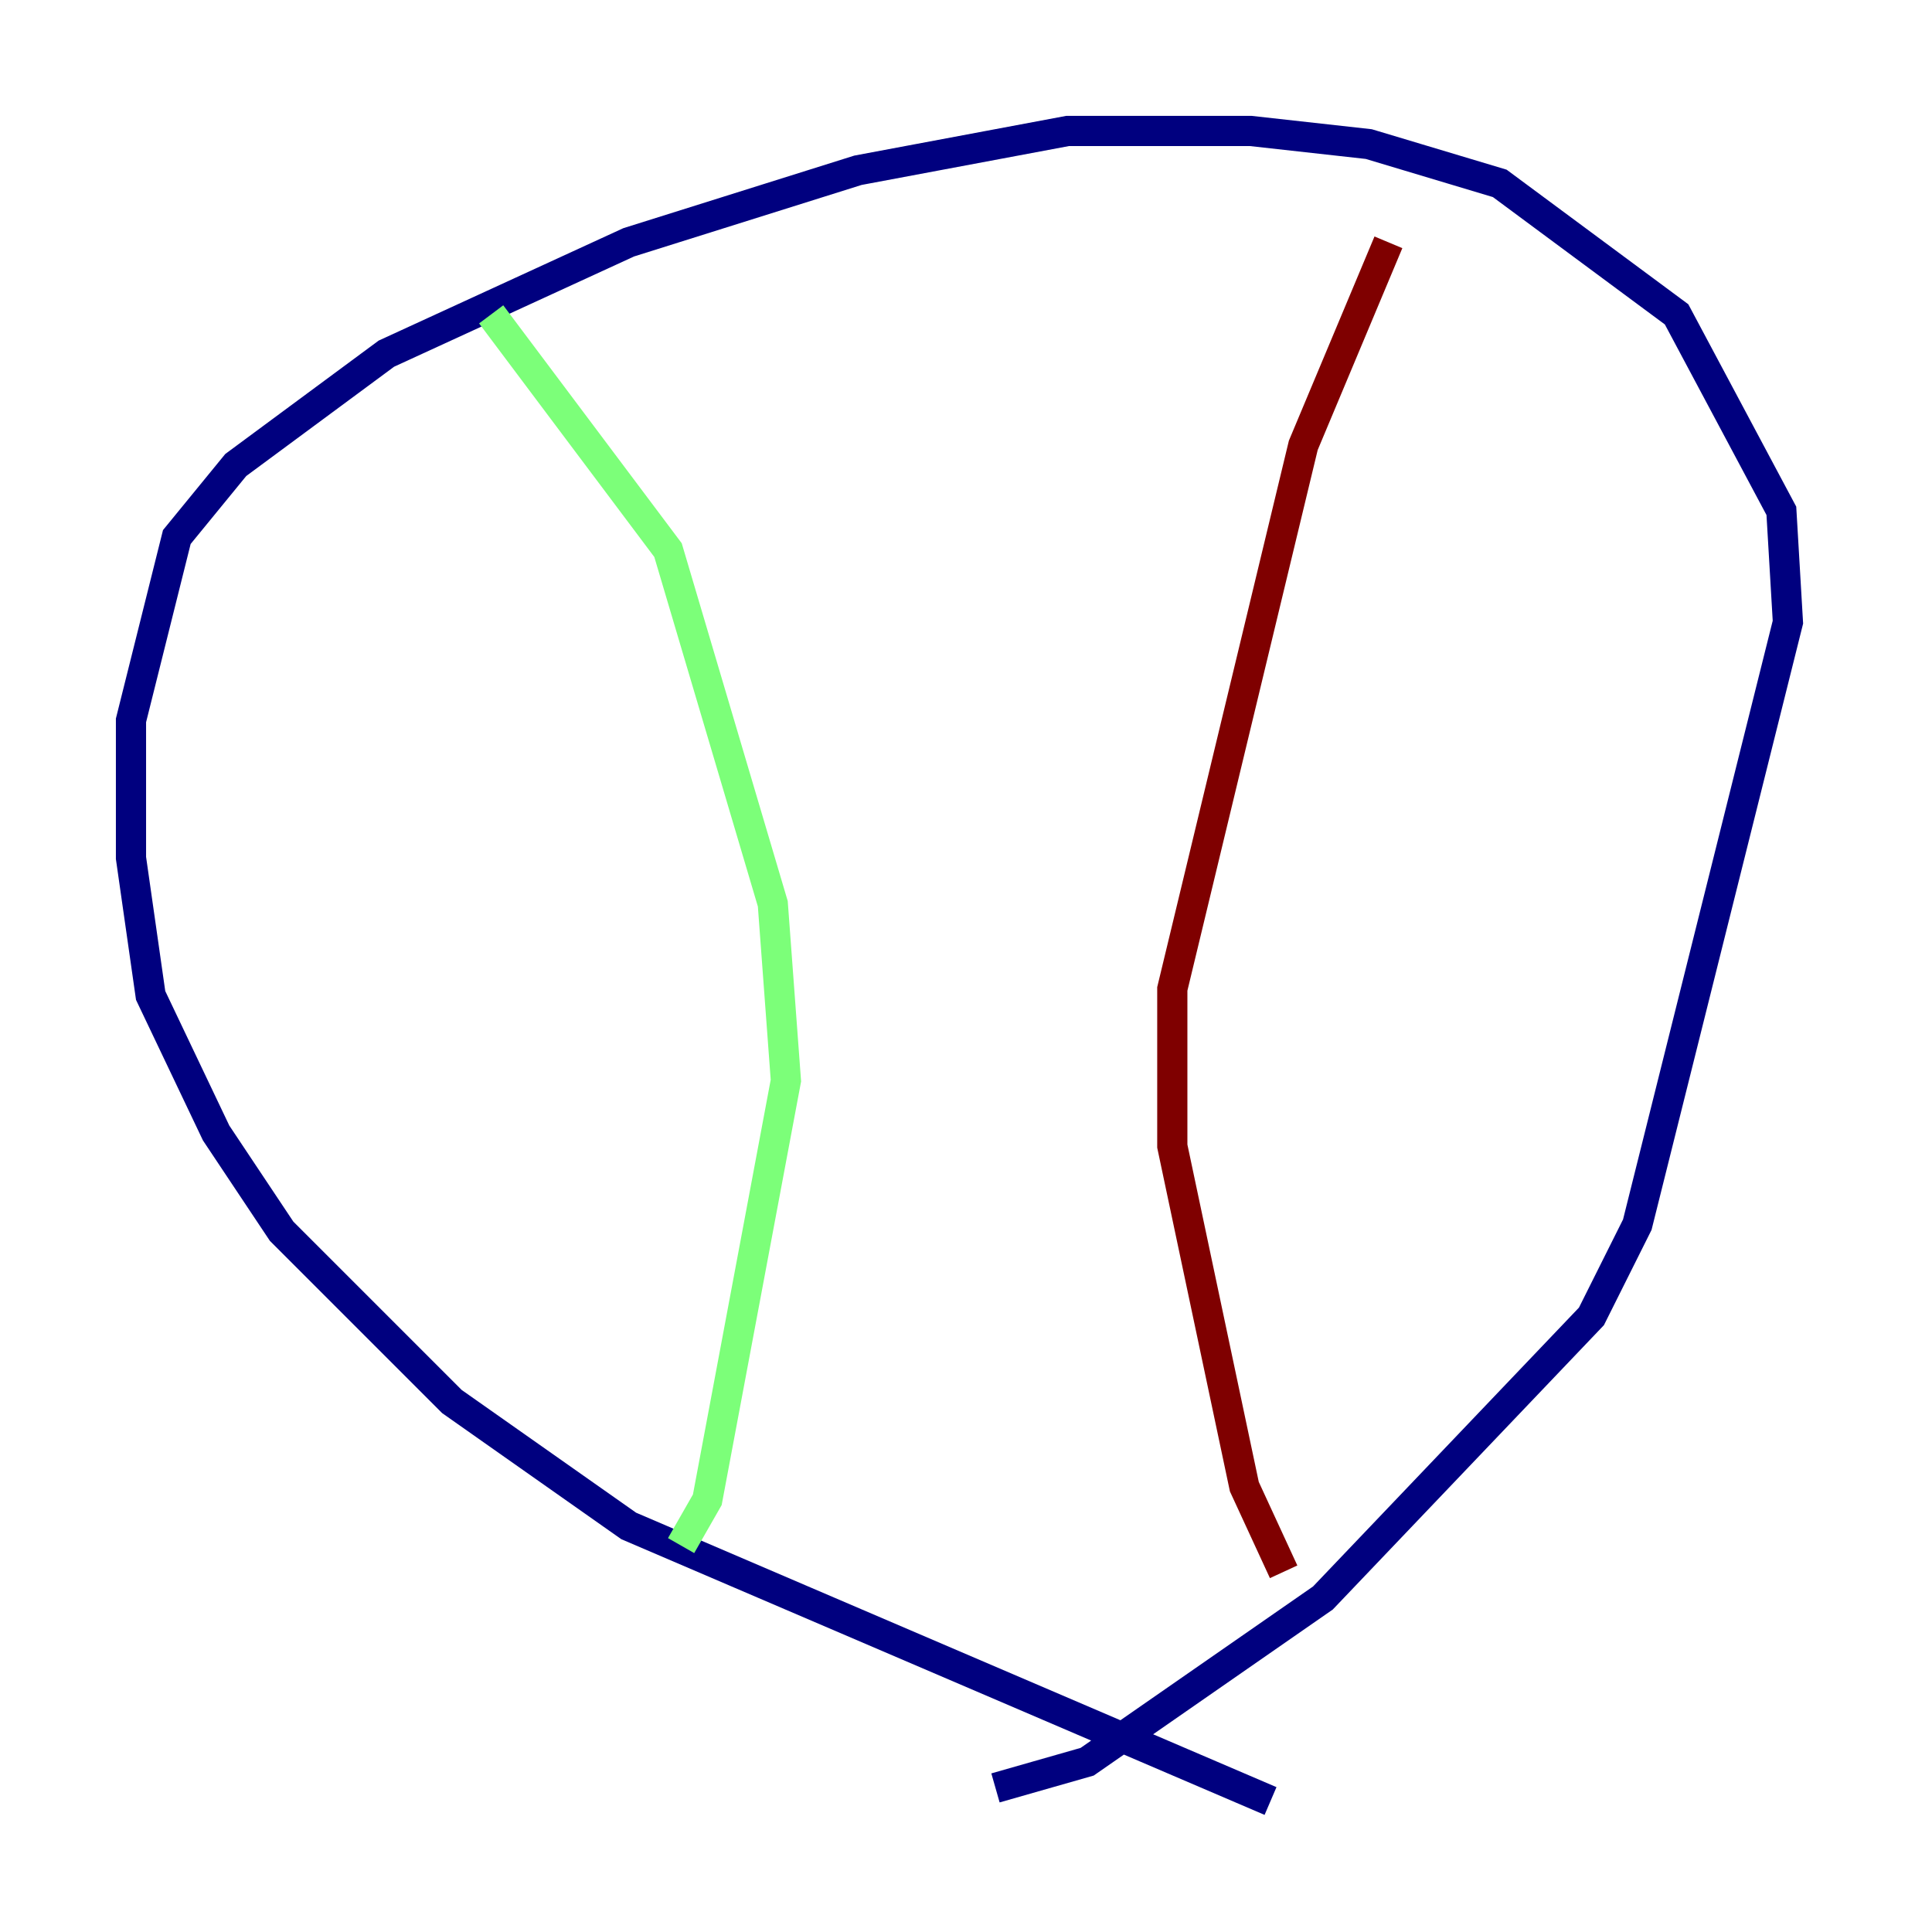 <?xml version="1.0" encoding="utf-8" ?>
<svg baseProfile="tiny" height="128" version="1.2" viewBox="0,0,128,128" width="128" xmlns="http://www.w3.org/2000/svg" xmlns:ev="http://www.w3.org/2001/xml-events" xmlns:xlink="http://www.w3.org/1999/xlink"><defs /><polyline fill="none" points="84.176,119.322 41.654,101.098 29.939,92.854 18.658,81.573 14.319,75.064 9.98,65.953 8.678,56.841 8.678,47.729 11.715,35.58 15.62,30.807 25.6,23.43 41.654,16.054 56.841,11.281 70.725,8.678 82.875,8.678 90.685,9.546 99.363,12.149 111.078,20.827 118.02,33.844 118.454,41.22 108.475,81.139 105.437,87.214 87.647,105.871 72.027,116.719 65.953,118.454" stroke="#00007f" stroke-width="2" /><polyline fill="none" points="32.542,20.827 44.258,36.447 51.2,59.878 52.068,71.593 46.861,99.363 45.125,102.4" stroke="#7cff79" stroke-width="2" /><polyline fill="none" points="91.986,16.054 86.346,29.505 77.668,65.519 77.668,75.932 82.441,98.495 85.044,104.136" stroke="#7f0000" stroke-width="2" /></svg>